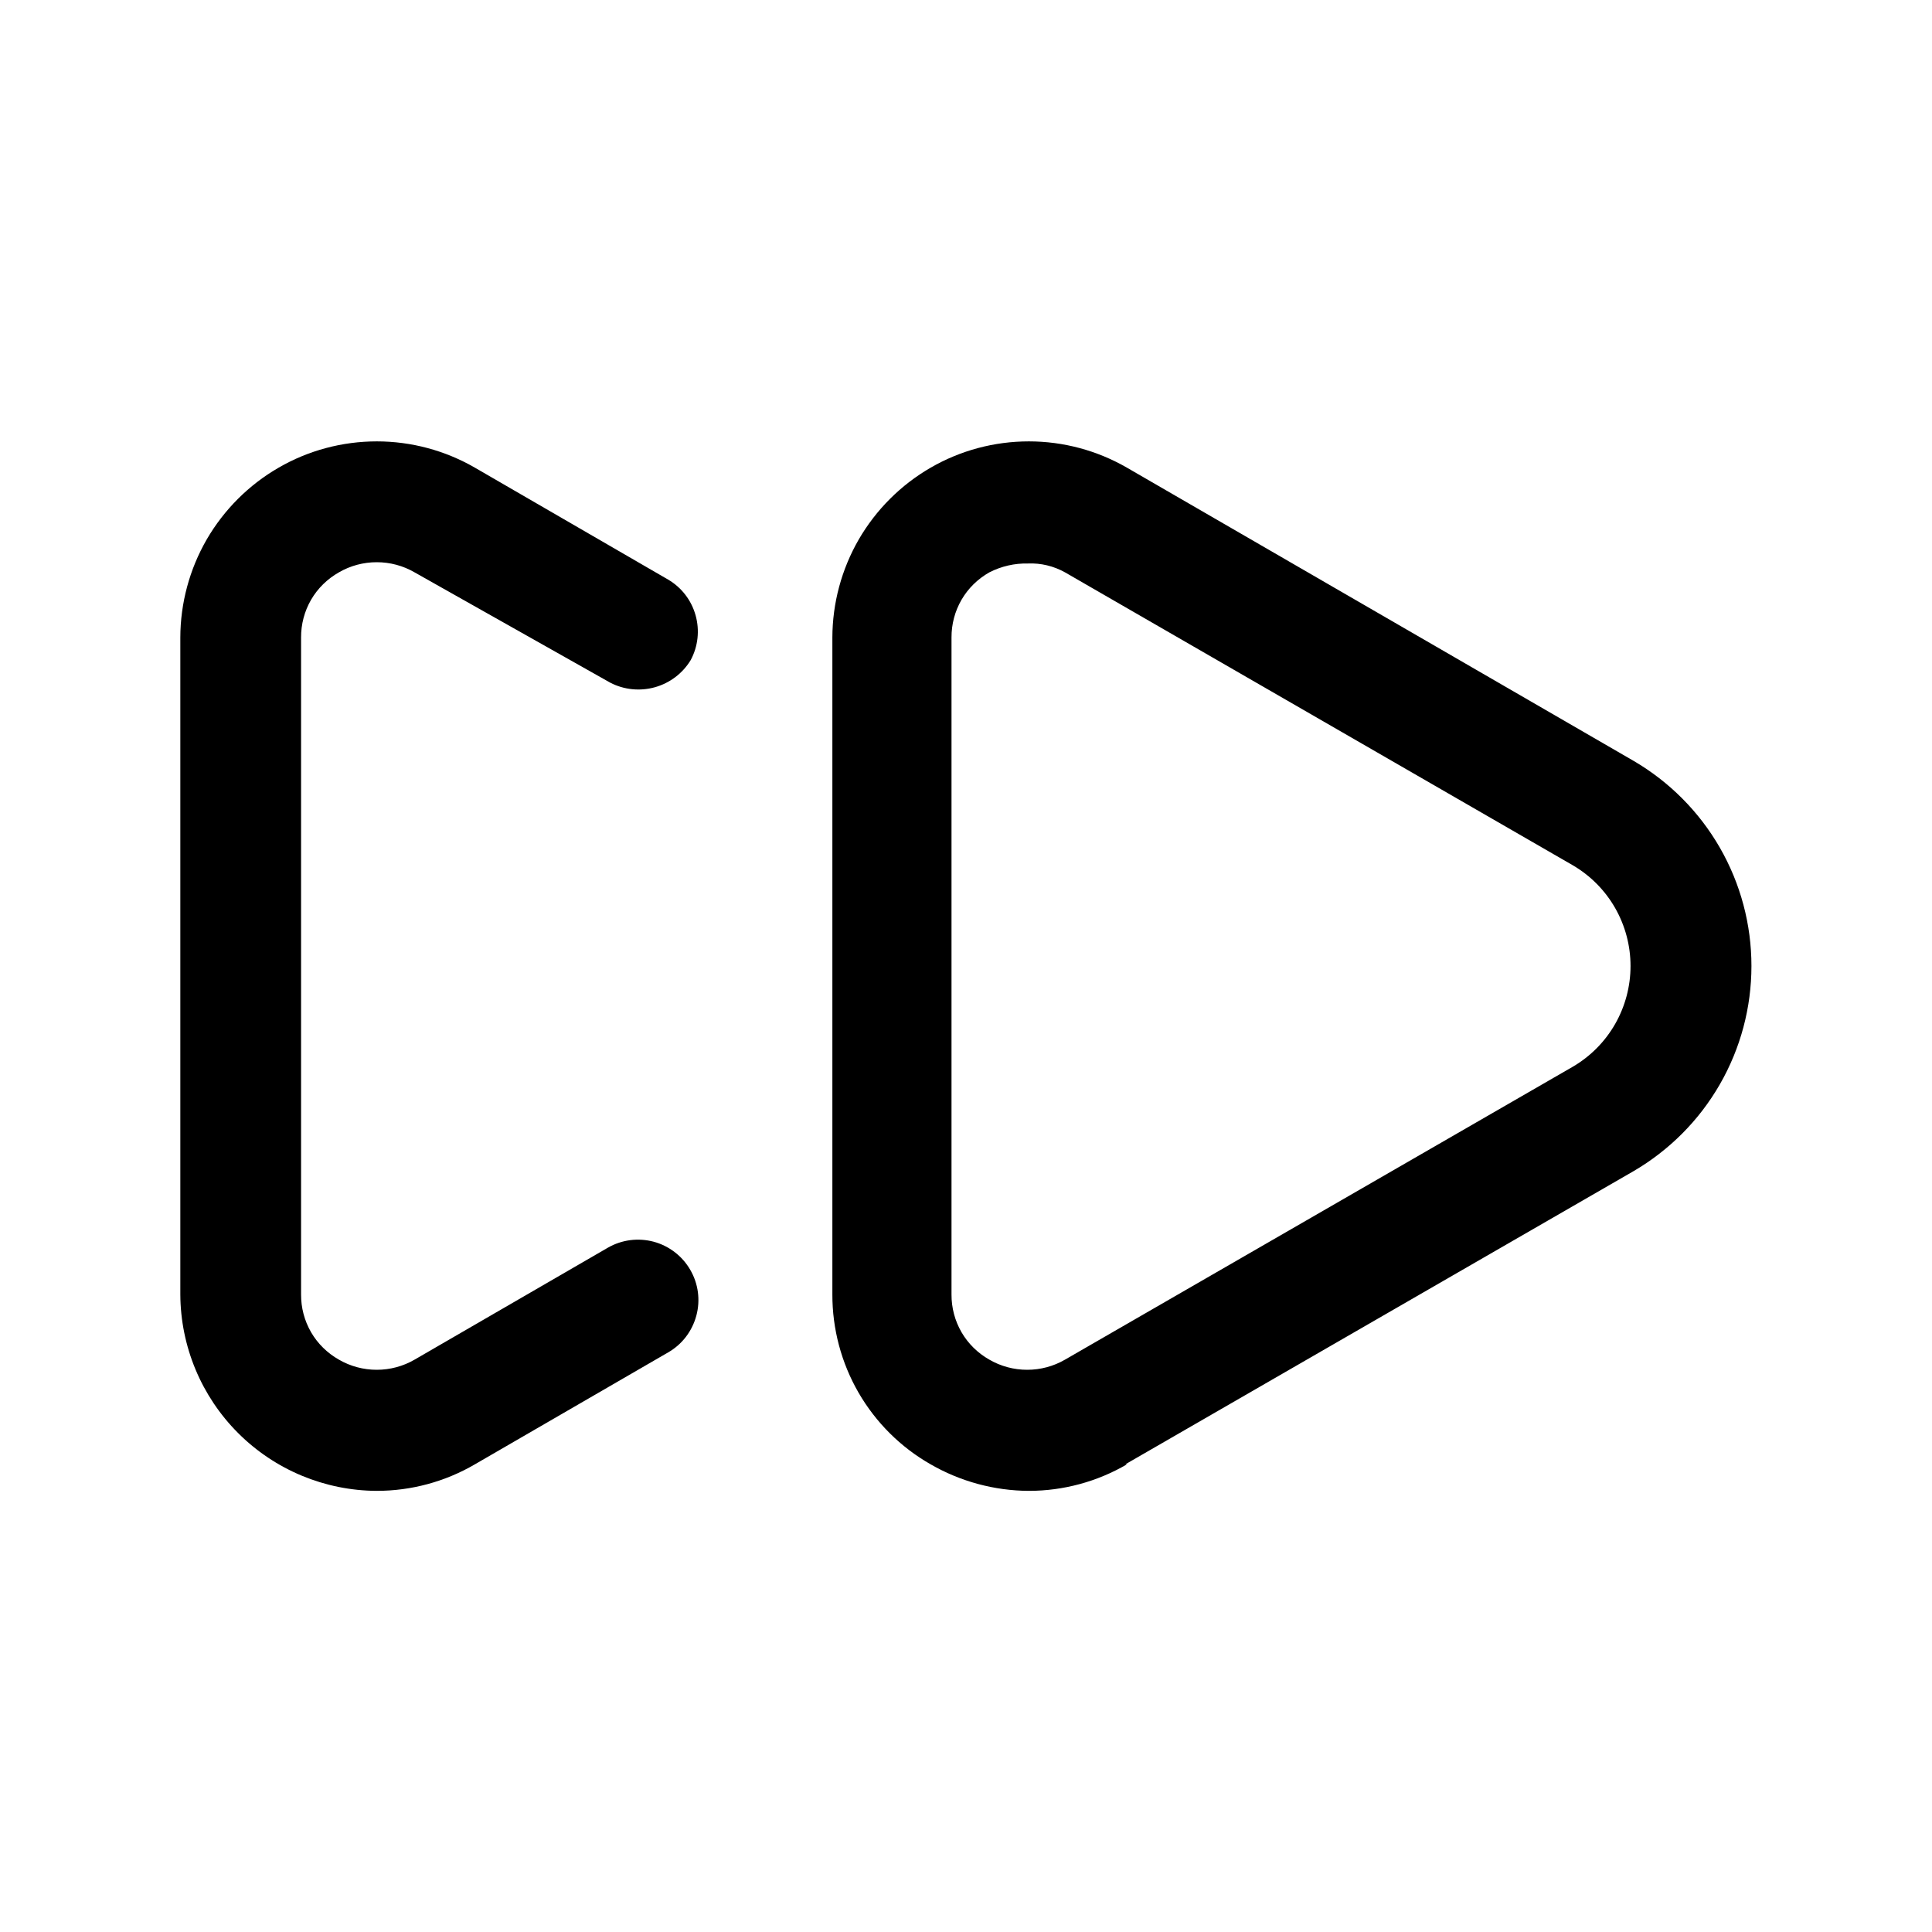 <svg width="24" height="24" viewBox="0 0 24 24" fill="none" xmlns="http://www.w3.org/2000/svg">
<path d="M4.68 18.52C4.034 18.517 3.415 18.259 2.958 17.802C2.501 17.345 2.243 16.726 2.24 16.08V7.92C2.241 7.492 2.354 7.072 2.568 6.701C2.783 6.331 3.091 6.023 3.462 5.809C3.832 5.595 4.253 5.483 4.681 5.483C5.109 5.483 5.53 5.596 5.9 5.81L8.3 7.2C8.467 7.298 8.589 7.457 8.641 7.644C8.693 7.83 8.672 8.029 8.58 8.2C8.48 8.365 8.321 8.485 8.136 8.537C7.95 8.589 7.751 8.569 7.58 8.48L5.15 7.11C5.007 7.027 4.845 6.984 4.68 6.984C4.515 6.984 4.353 7.027 4.21 7.11C4.067 7.191 3.947 7.308 3.864 7.451C3.782 7.593 3.739 7.755 3.74 7.92V16.08C3.739 16.245 3.782 16.407 3.864 16.549C3.947 16.692 4.067 16.809 4.21 16.89C4.353 16.973 4.515 17.016 4.68 17.016C4.845 17.016 5.007 16.973 5.15 16.89L7.55 15.5C7.723 15.4 7.927 15.374 8.12 15.425C8.312 15.477 8.476 15.603 8.575 15.775C8.675 15.947 8.702 16.152 8.65 16.344C8.598 16.537 8.473 16.701 8.3 16.8L5.9 18.19C5.53 18.406 5.109 18.52 4.68 18.52ZM13.98 18.19L20.29 14.55C20.736 14.29 21.107 13.918 21.364 13.471C21.622 13.023 21.757 12.516 21.757 12C21.757 11.484 21.622 10.977 21.364 10.529C21.107 10.082 20.736 9.71 20.29 9.45L14 5.81C13.63 5.596 13.209 5.483 12.781 5.483C12.353 5.483 11.932 5.595 11.562 5.809C11.191 6.023 10.883 6.331 10.668 6.701C10.454 7.072 10.341 7.492 10.34 7.92V16.08C10.339 16.508 10.451 16.929 10.665 17.3C10.88 17.671 11.188 17.978 11.56 18.19C11.931 18.404 12.352 18.518 12.78 18.52C13.209 18.52 13.63 18.406 14 18.19H13.98ZM13.23 7.11L19.54 10.75C19.758 10.878 19.939 11.061 20.064 11.28C20.189 11.499 20.255 11.747 20.255 12C20.255 12.253 20.189 12.501 20.064 12.72C19.939 12.939 19.758 13.122 19.54 13.25L13.23 16.89C13.087 16.973 12.925 17.016 12.76 17.016C12.595 17.016 12.433 16.973 12.29 16.89C12.147 16.809 12.027 16.692 11.944 16.549C11.862 16.407 11.819 16.245 11.82 16.08V7.92C11.819 7.755 11.862 7.593 11.944 7.451C12.027 7.308 12.147 7.191 12.29 7.11C12.439 7.034 12.604 6.996 12.77 7C12.931 6.993 13.09 7.032 13.23 7.11Z" fill="black"/>
</svg>
